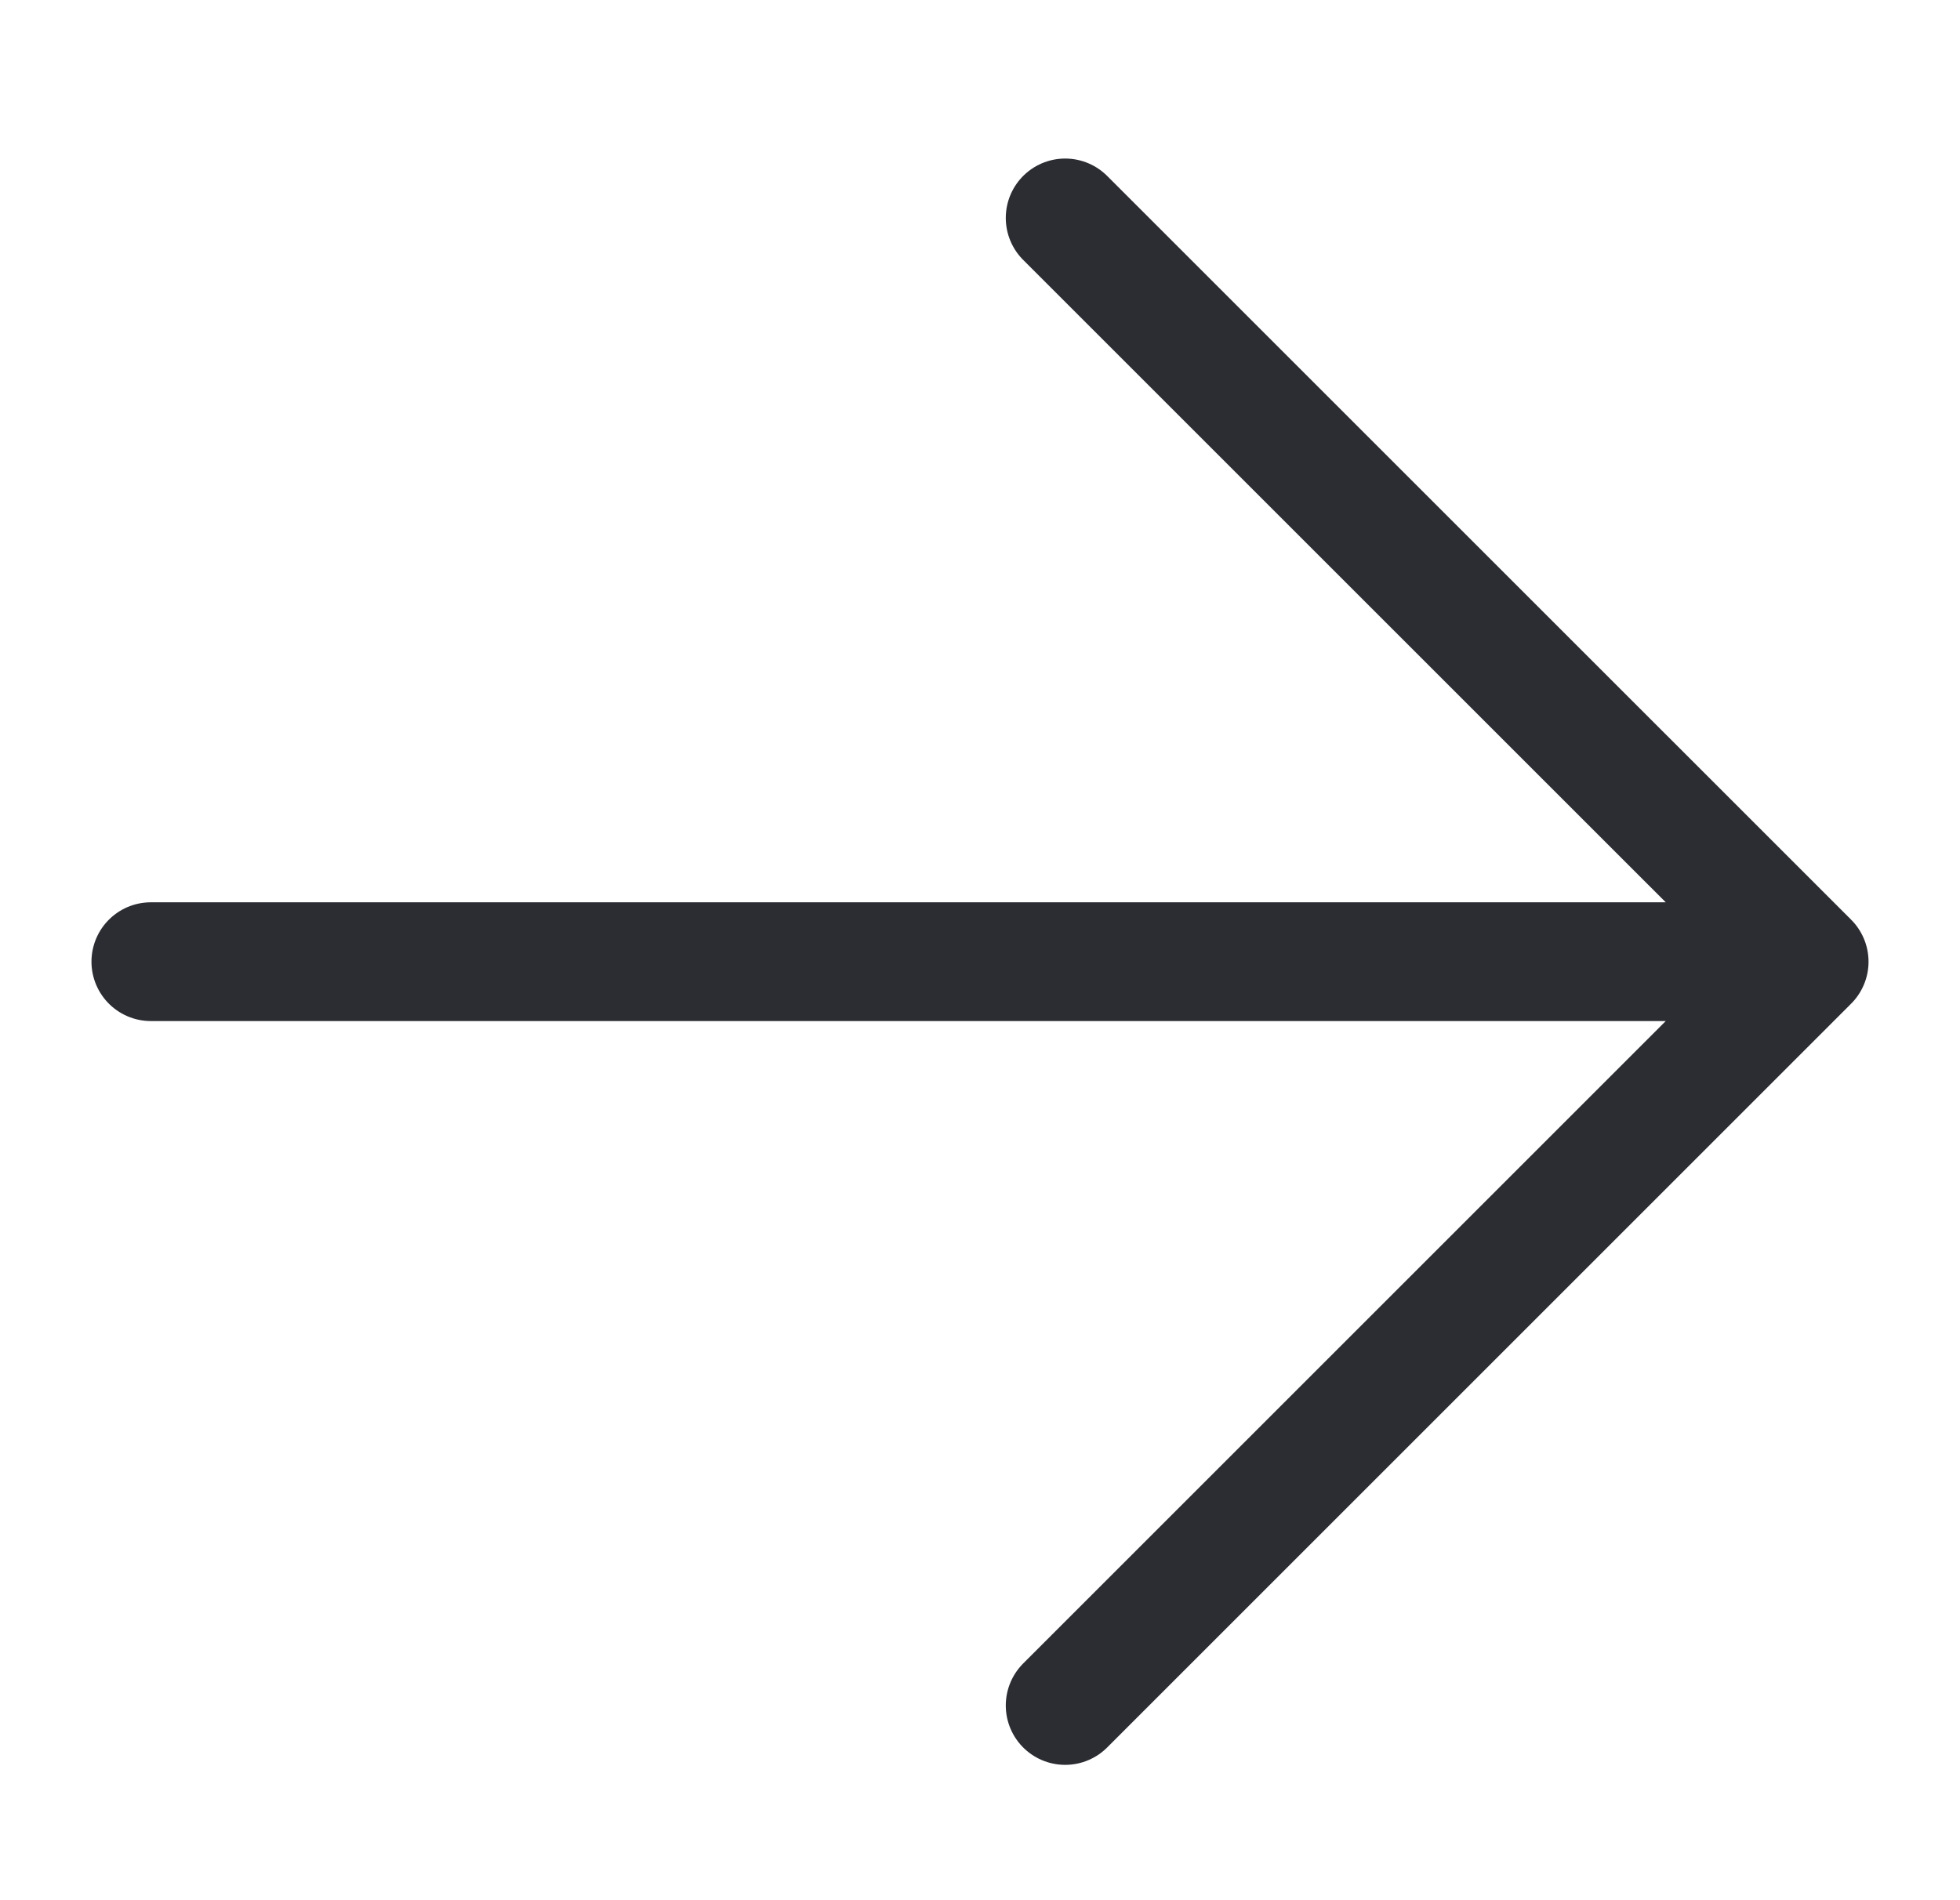 <svg width="33" height="32" fill="none" xmlns="http://www.w3.org/2000/svg"><path d="M30.459 16.195H2.54m15.394 12.526L30.46 16.195 17.934 3.67" stroke="#2B2D32" stroke-width="2" stroke-miterlimit="10" stroke-linecap="round" stroke-linejoin="round"/></svg>